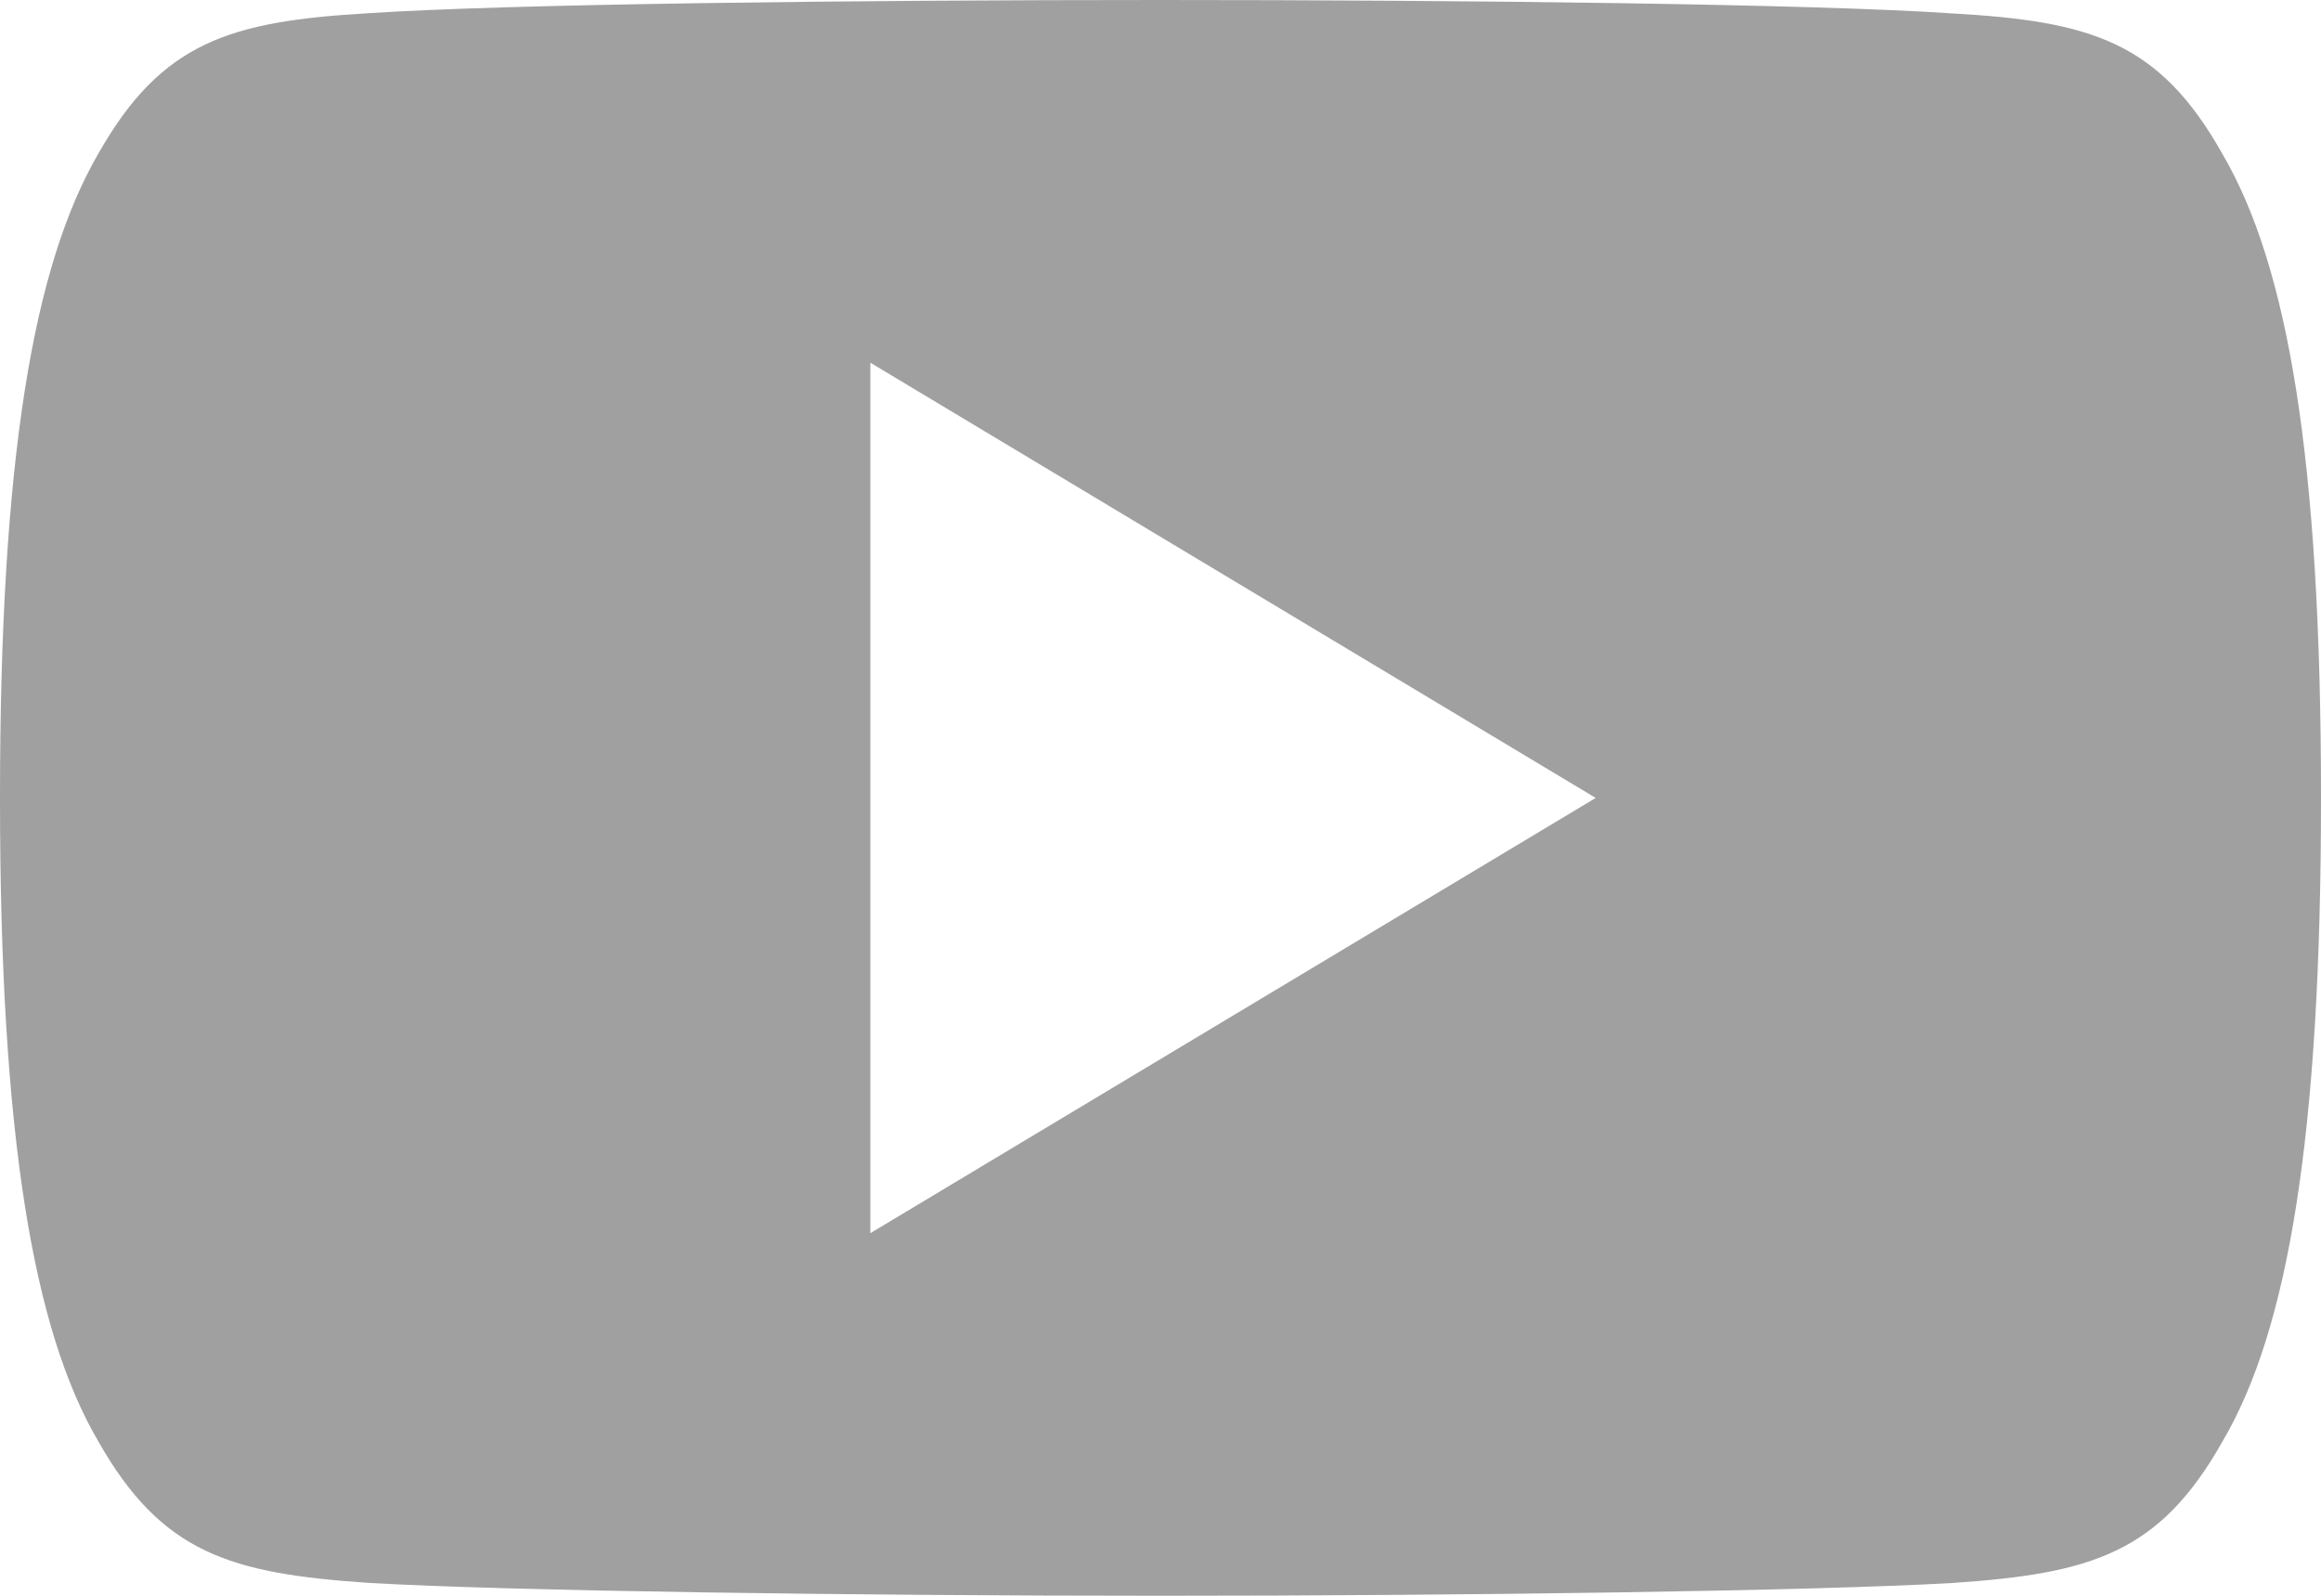 <?xml version="1.0" encoding="UTF-8" standalone="no"?>
<svg
   xmlns:dc="http://purl.org/dc/elements/1.1/"
   xmlns:cc="http://creativecommons.org/ns#"
   xmlns:rdf="http://www.w3.org/1999/02/22-rdf-syntax-ns#"
   xmlns:svg="http://www.w3.org/2000/svg"
   xmlns="http://www.w3.org/2000/svg"
   style="fill:none"
   id="svg4"
   version="1.1"
   viewBox="0 0 22 15.125"
   height="15.125"
   width="22">
  <defs
     id="defs8" />
  <path
     style="fill:#a0a0a0"
     id="path2"
     d="M 21.065,1.458 C 20.468,0.396 19.821,0.201 18.502,0.127 17.185,0.037 13.872,0 11.003,0 8.128,0 4.814,0.037 3.498,0.125 2.182,0.201 1.533,0.395 0.931,1.458 0.316,2.518 0,4.344 0,7.558 0,7.561 0,7.562 0,7.562 0,7.565 0,7.567 0,7.567 v 0.003 c 0,3.201 0.316,5.041 0.931,6.09 0.602,1.062 1.25,1.254 2.566,1.343 1.317,0.077 4.631,0.122 7.506,0.122 2.87,0 6.182,-0.045 7.501,-0.121 1.319,-0.089 1.966,-0.282 2.563,-1.343 C 21.686,12.611 22,10.772 22,7.571 c 0,0 0,-0.004 0,-0.007 0,0 0,-0.003 0,-0.004 C 22,4.344 21.686,2.518 21.065,1.458 Z M 8.25,11.688 v -8.25 l 6.875,4.125 z" />
</svg>
